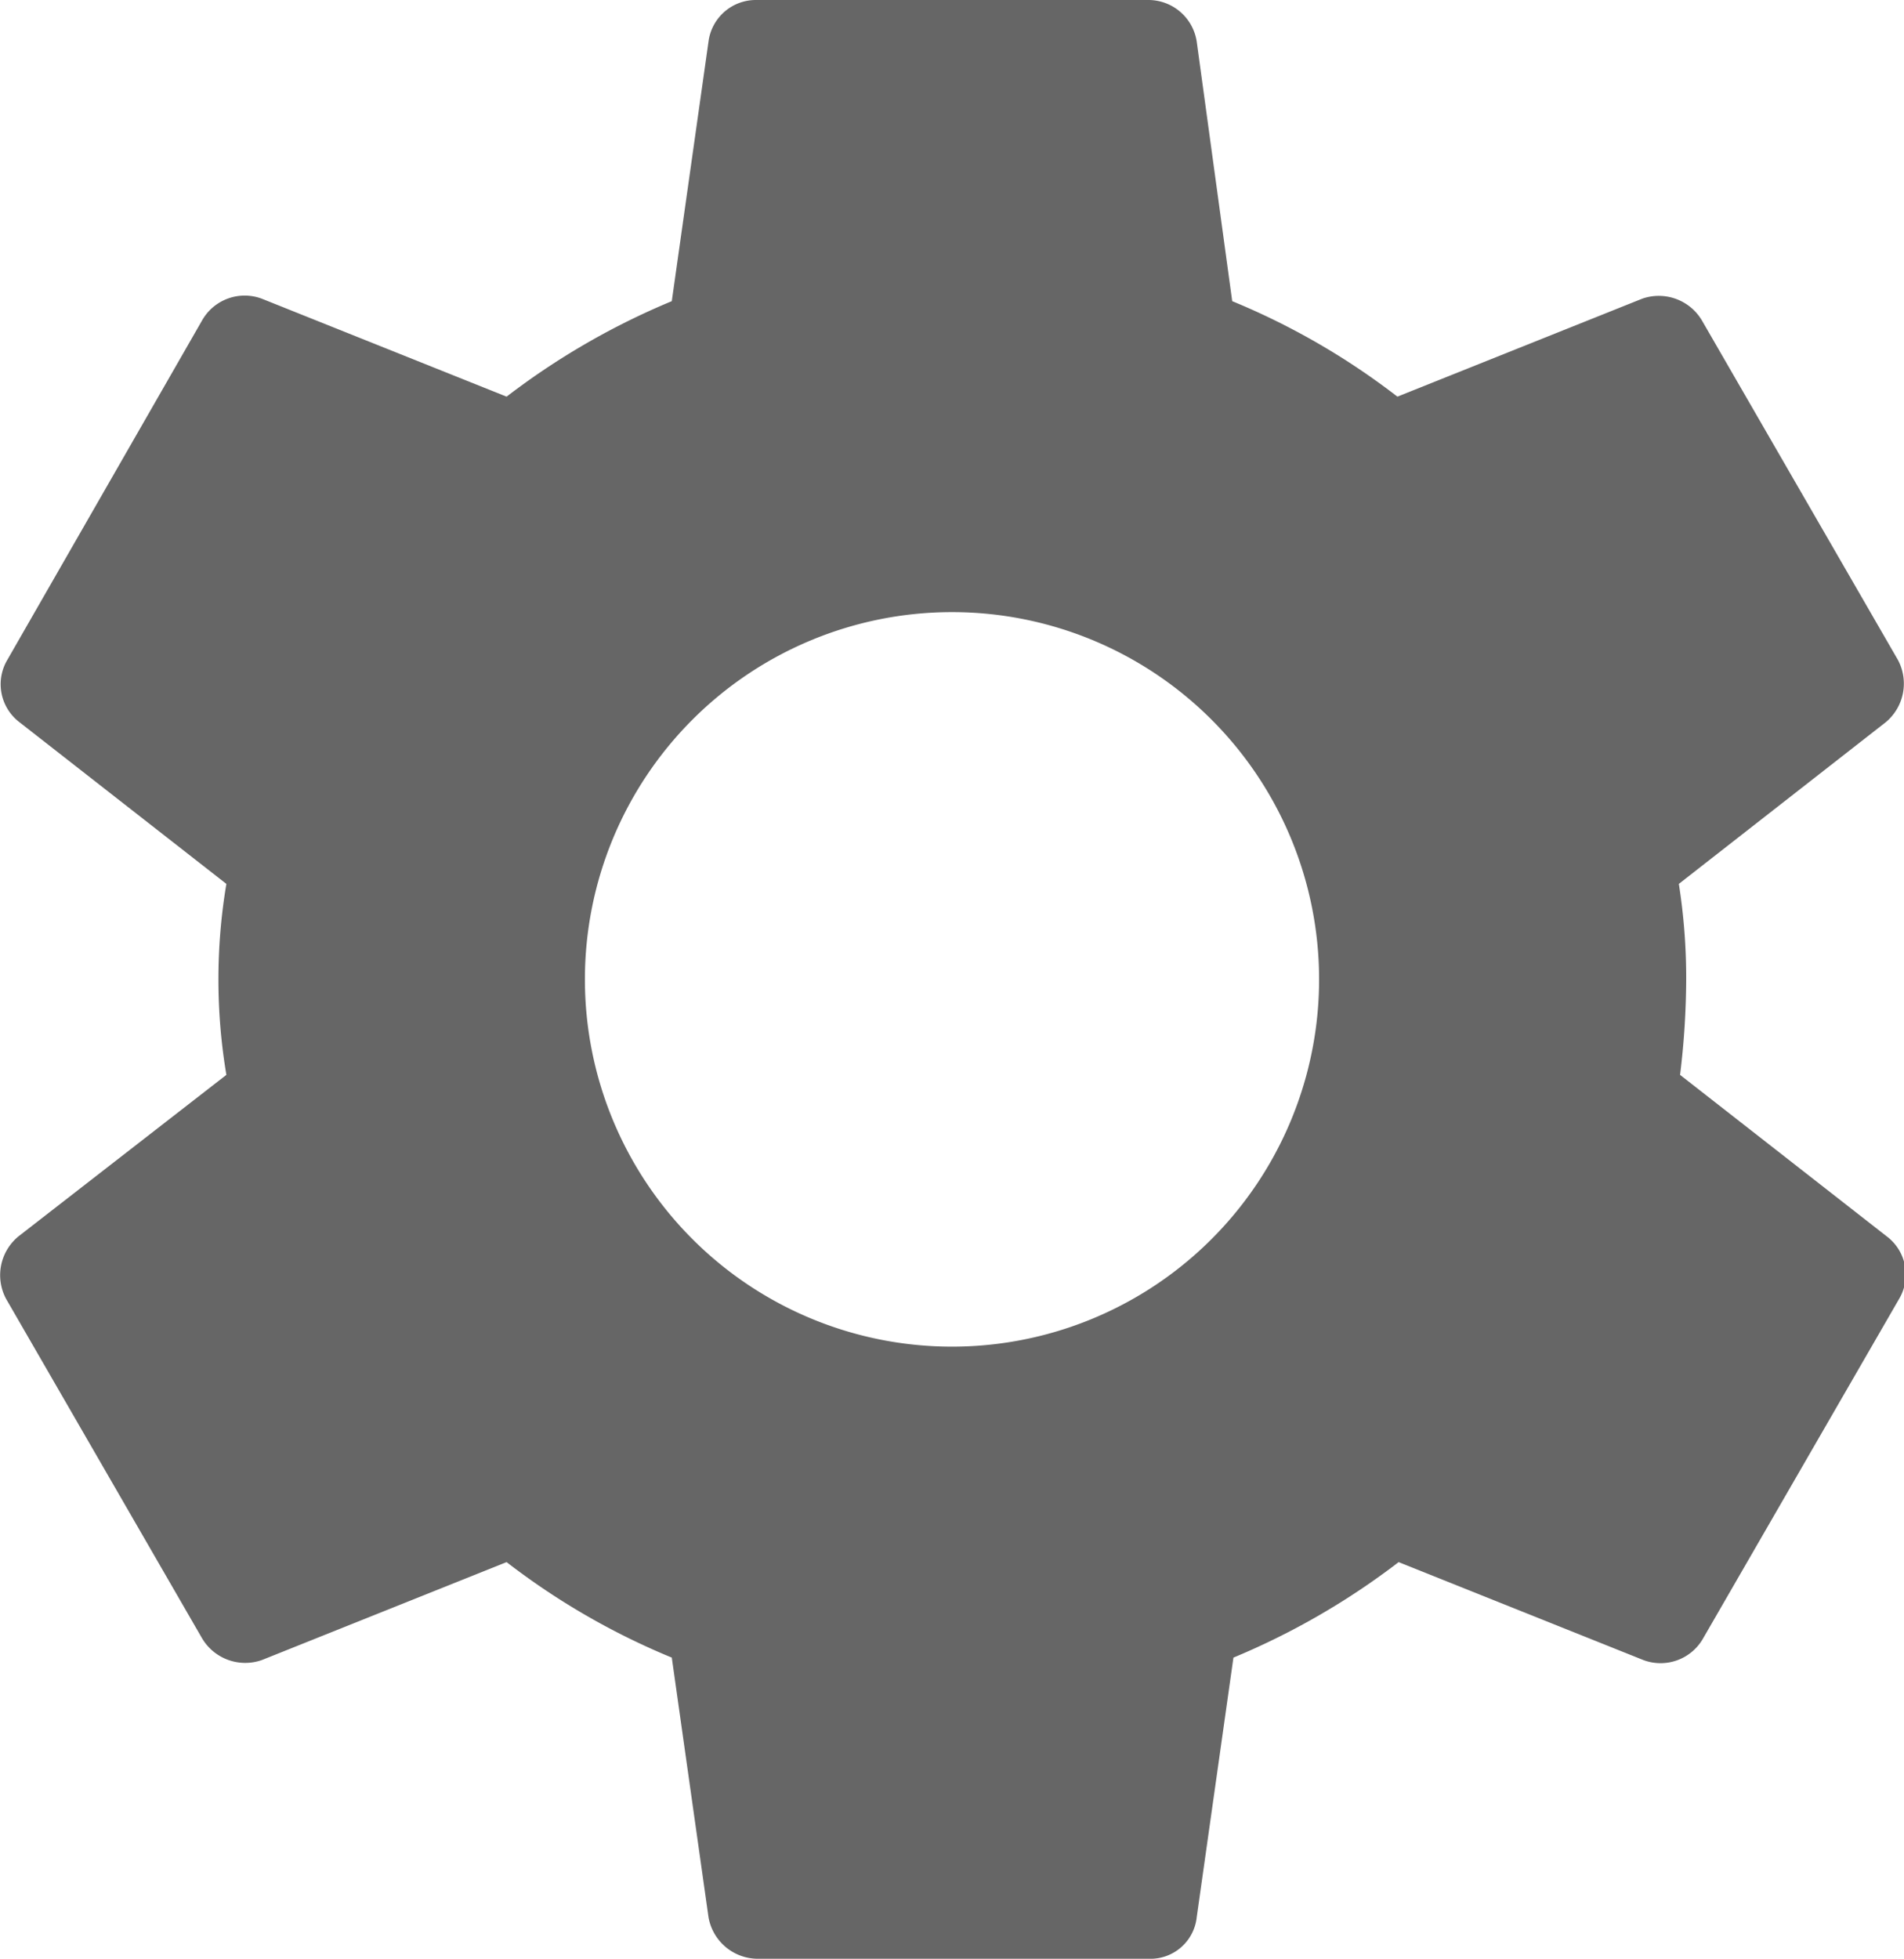 <svg xmlns="http://www.w3.org/2000/svg" viewBox="0 0 15.56 16"><defs><style>.cls-1{fill:#666;}</style></defs><title>Ресурс 1</title><g id="Слой_2" data-name="Слой 2"><g id="Слой_1-2" data-name="Слой 1"><path class="cls-1" d="M13.73,8.78A6.53,6.53,0,0,0,13.78,8a4.93,4.93,0,0,0-.06-.78L15.41,5.9a.41.41,0,0,0,.1-.51l-1.6-2.77a.41.41,0,0,0-.49-.18l-2,.8a5.86,5.86,0,0,0-1.35-.78L9.78.34A.4.4,0,0,0,9.38,0H6.18a.39.39,0,0,0-.39.34l-.3,2.12a6,6,0,0,0-1.35.78l-2-.8a.4.4,0,0,0-.49.18L.06,5.39a.39.39,0,0,0,.1.51L1.85,7.22a4.71,4.71,0,0,0,0,1.56L.15,10.1a.41.41,0,0,0-.1.51l1.6,2.77a.41.41,0,0,0,.49.18l2-.8a5.86,5.86,0,0,0,1.35.78l.3,2.12a.41.41,0,0,0,.4.34h3.2a.38.38,0,0,0,.39-.34l.3-2.12a6,6,0,0,0,1.35-.78l2,.8a.4.4,0,0,0,.49-.18l1.6-2.77a.39.39,0,0,0-.1-.51ZM7.78,11a3,3,0,1,1,3-3A3,3,0,0,1,7.78,11Z"/></g></g></svg>